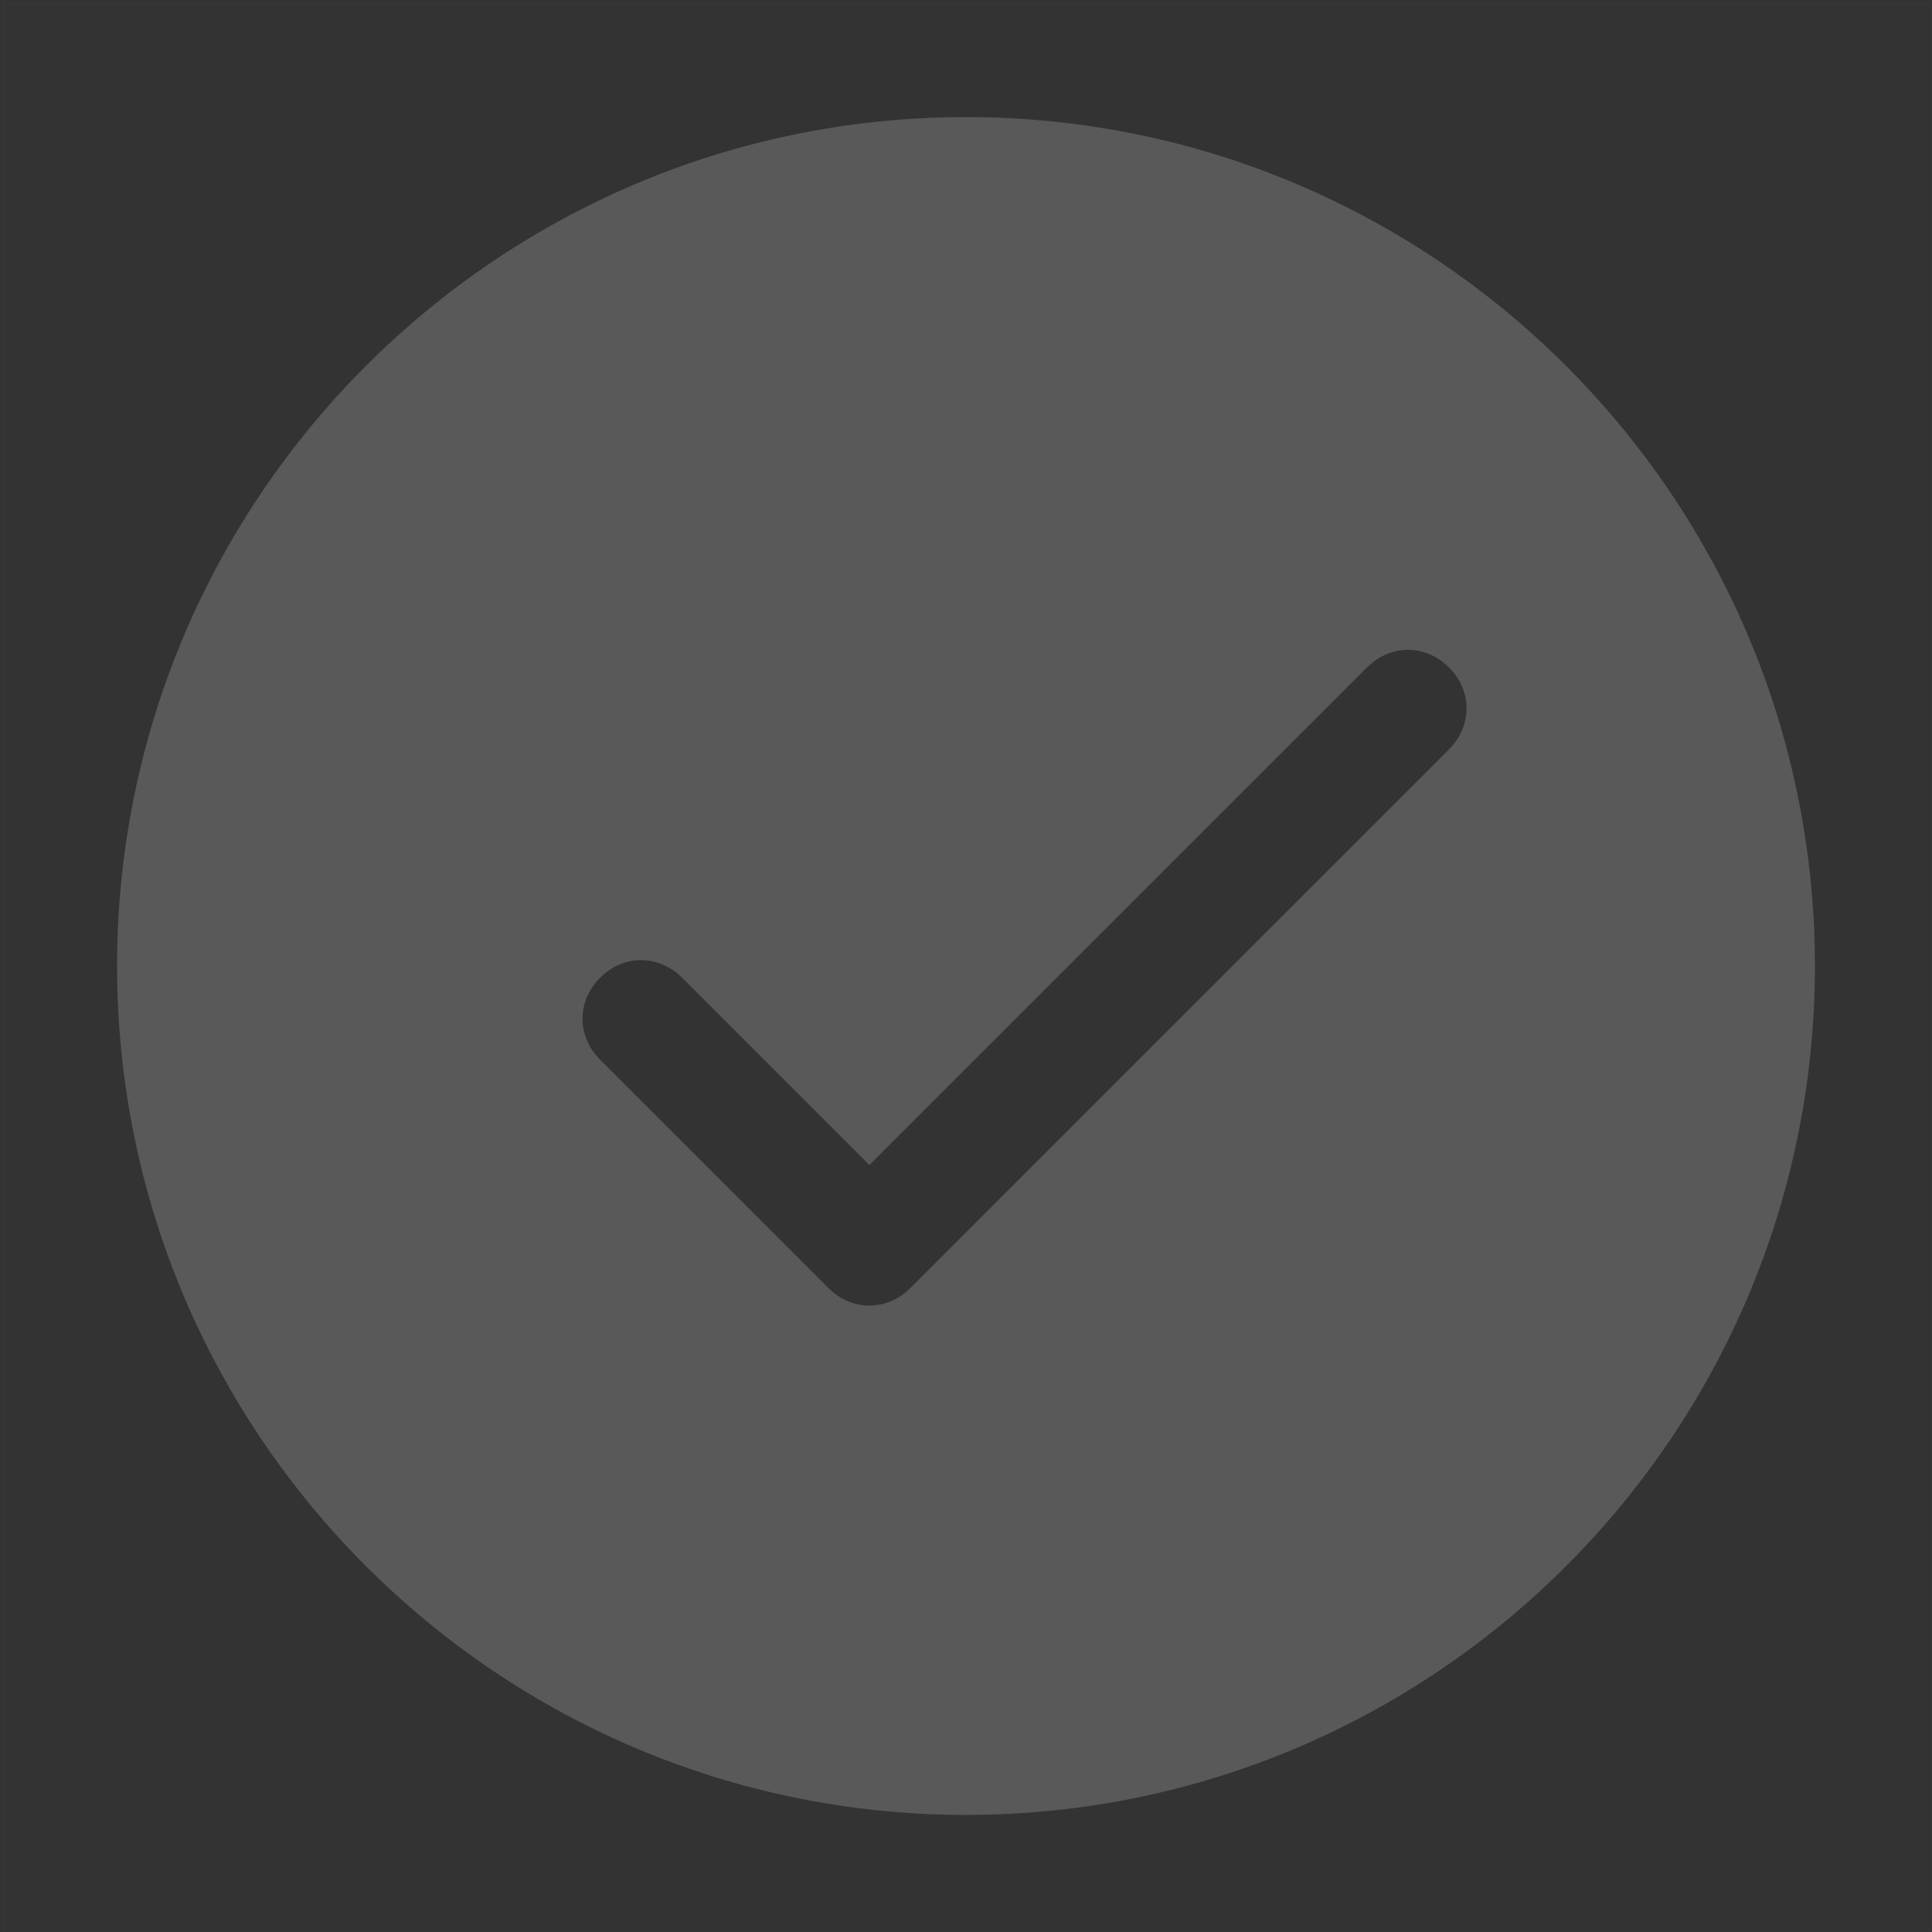<?xml version="1.0" encoding="utf-8"?>
<!-- Generator: Adobe Illustrator 23.0.1, SVG Export Plug-In . SVG Version: 6.00 Build 0)  -->
<svg version="1.1" id="图层_1" xmlns="http://www.w3.org/2000/svg" xmlns:xlink="http://www.w3.org/1999/xlink" x="0px" y="0px"
	 viewBox="0 0 66 66" style="enable-background:new 0 0 66 66;" xml:space="preserve">
<rect x="0" y="0" width="66" height="66" fill="#333333" stroke="none"/>
<style type="text/css">
	.st0{opacity:1.000000e-02;fill:none;stroke:#FFFFFF;stroke-width:0.1;enable-background:new    ;}
	.st1{fill:#595959;}
</style>
<title>图标/基础/对号/圆形/块状</title>
<desc>Created with Sketch.</desc>
<g>
	<rect id="矩形" x="0.1" y="0.1" class="st0" width="65.9" height="65.9"/>
	<path id="Shape" class="st1" d="M33,4C17,4,4,17,4,33s13,29,29,29s29-13,29-29S49,4,33,4z M29.7,39.8l17-17c0.8-0.8,2-0.8,2.8,0
		c0.8,0.8,0.8,2,0,2.8L31.1,44c-0.8,0.8-2,0.8-2.8,0l-7.8-7.8c-0.8-0.8-0.8-2,0-2.8c0.8-0.8,2-0.8,2.8,0L29.7,39.8z"/>
</g>
</svg>
